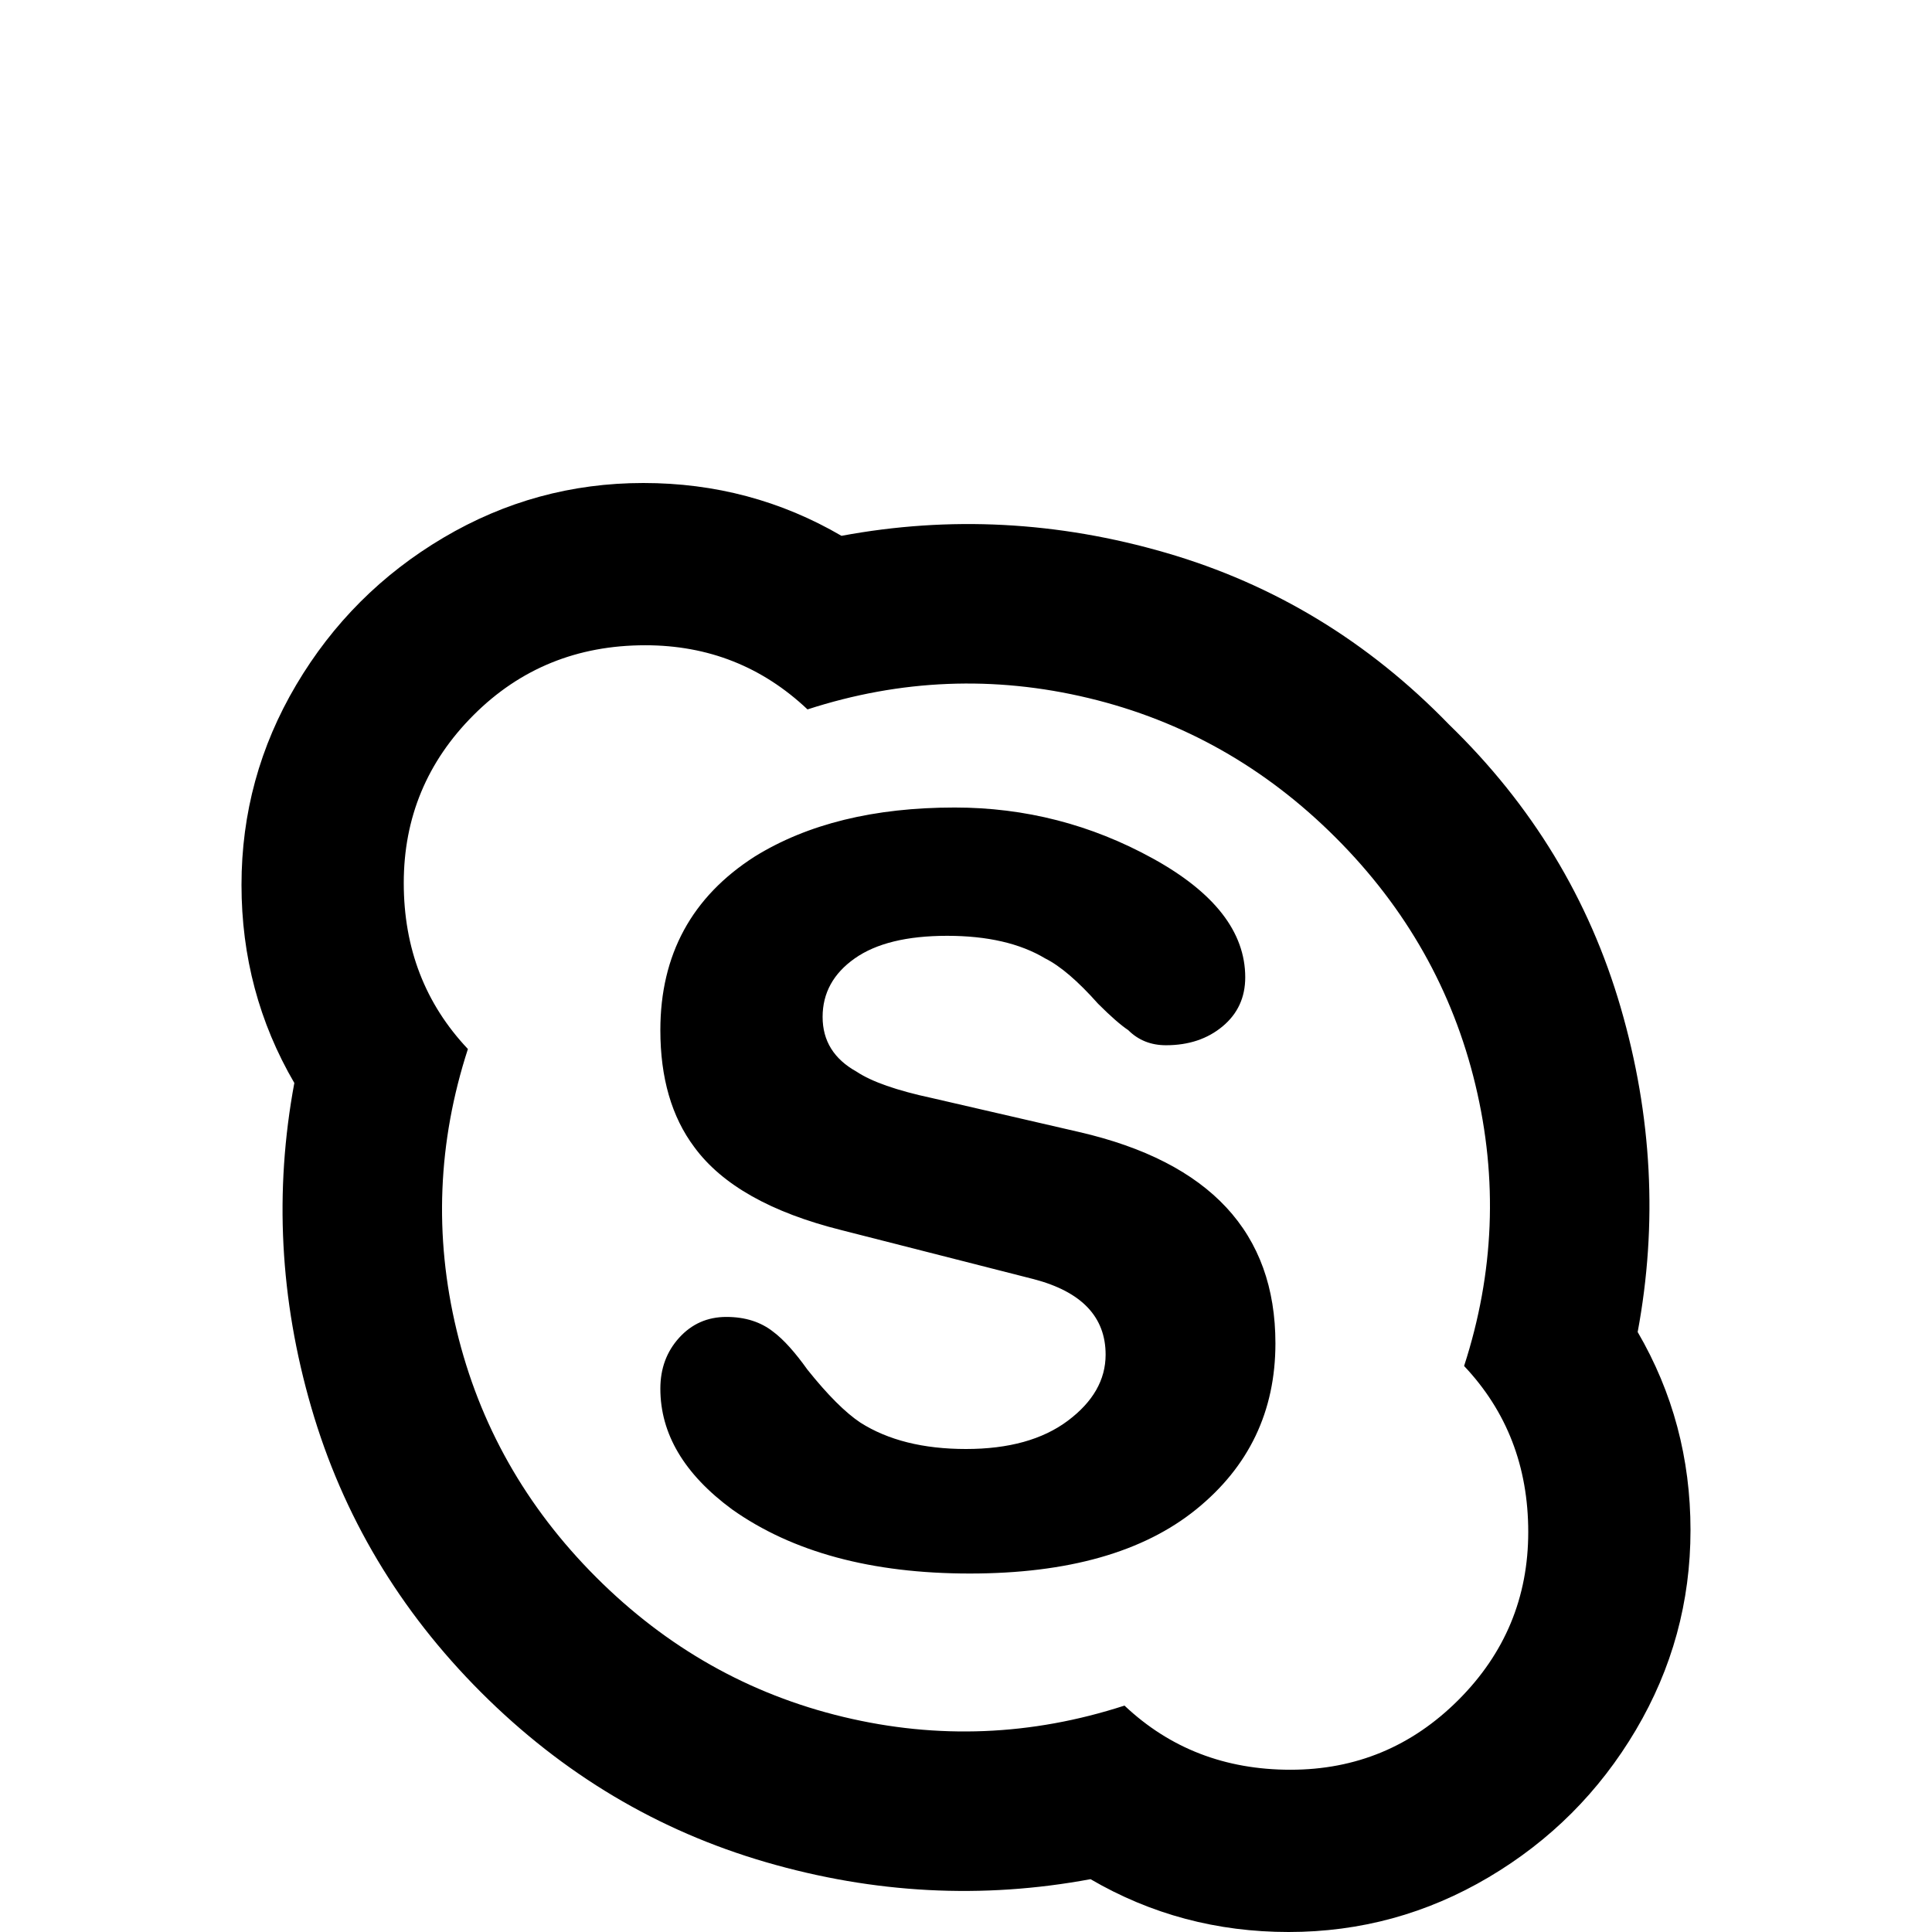 <svg xmlns="http://www.w3.org/2000/svg" viewBox="0 -512 512 512">
	<path fill="#000000" d="M257 -95Q218 -95 194 -112Q175 -126 175 -144Q175 -152 180 -157.5Q185 -163 192.5 -163Q200 -163 205 -159Q209 -156 214 -149Q222 -139 228 -135Q239 -128 256 -128Q273 -128 283 -135.5Q293 -143 293 -153Q293 -168 274 -173L223 -186Q195 -193 184 -208Q175 -220 175 -239Q175 -269 200 -285Q221 -298 253 -298Q281 -298 305.5 -284.5Q330 -271 330 -253Q330 -245 324 -240Q318 -235 309 -235Q303 -235 299 -239Q296 -241 291 -246Q283 -255 277 -258Q267 -264 251 -264Q235 -264 226.5 -258Q218 -252 218 -242.5Q218 -233 227 -228Q233 -224 247 -221L286 -212Q338 -200 338 -156Q338 -129 317 -112Q296 -95 257 -95ZM384 -320Q417 -288 429.5 -245Q442 -202 434 -159Q448 -135 448 -106.5Q448 -78 433.5 -53.5Q419 -29 394.5 -14.5Q370 0 341.5 0Q313 0 289 -14Q246 -6 203 -18.5Q160 -31 127.5 -63.5Q95 -96 82.5 -139Q70 -182 78 -225Q64 -249 64 -277.5Q64 -306 78.5 -330.5Q93 -355 117.5 -369.5Q142 -384 170.5 -384Q199 -384 223 -370Q266 -378 309 -365.5Q352 -353 384 -320ZM171 -341Q144 -341 125.5 -322.5Q107 -304 107 -278Q107 -252 124 -234Q112 -197 121 -159.5Q130 -122 158 -94Q186 -66 223.5 -57Q261 -48 298 -60Q316 -43 342 -43Q368 -43 386.5 -61.5Q405 -80 405 -106Q405 -132 388 -150Q400 -187 391 -224.5Q382 -262 354 -290Q326 -318 288.5 -327Q251 -336 214 -324Q196 -341 171 -341Z"/>
</svg>